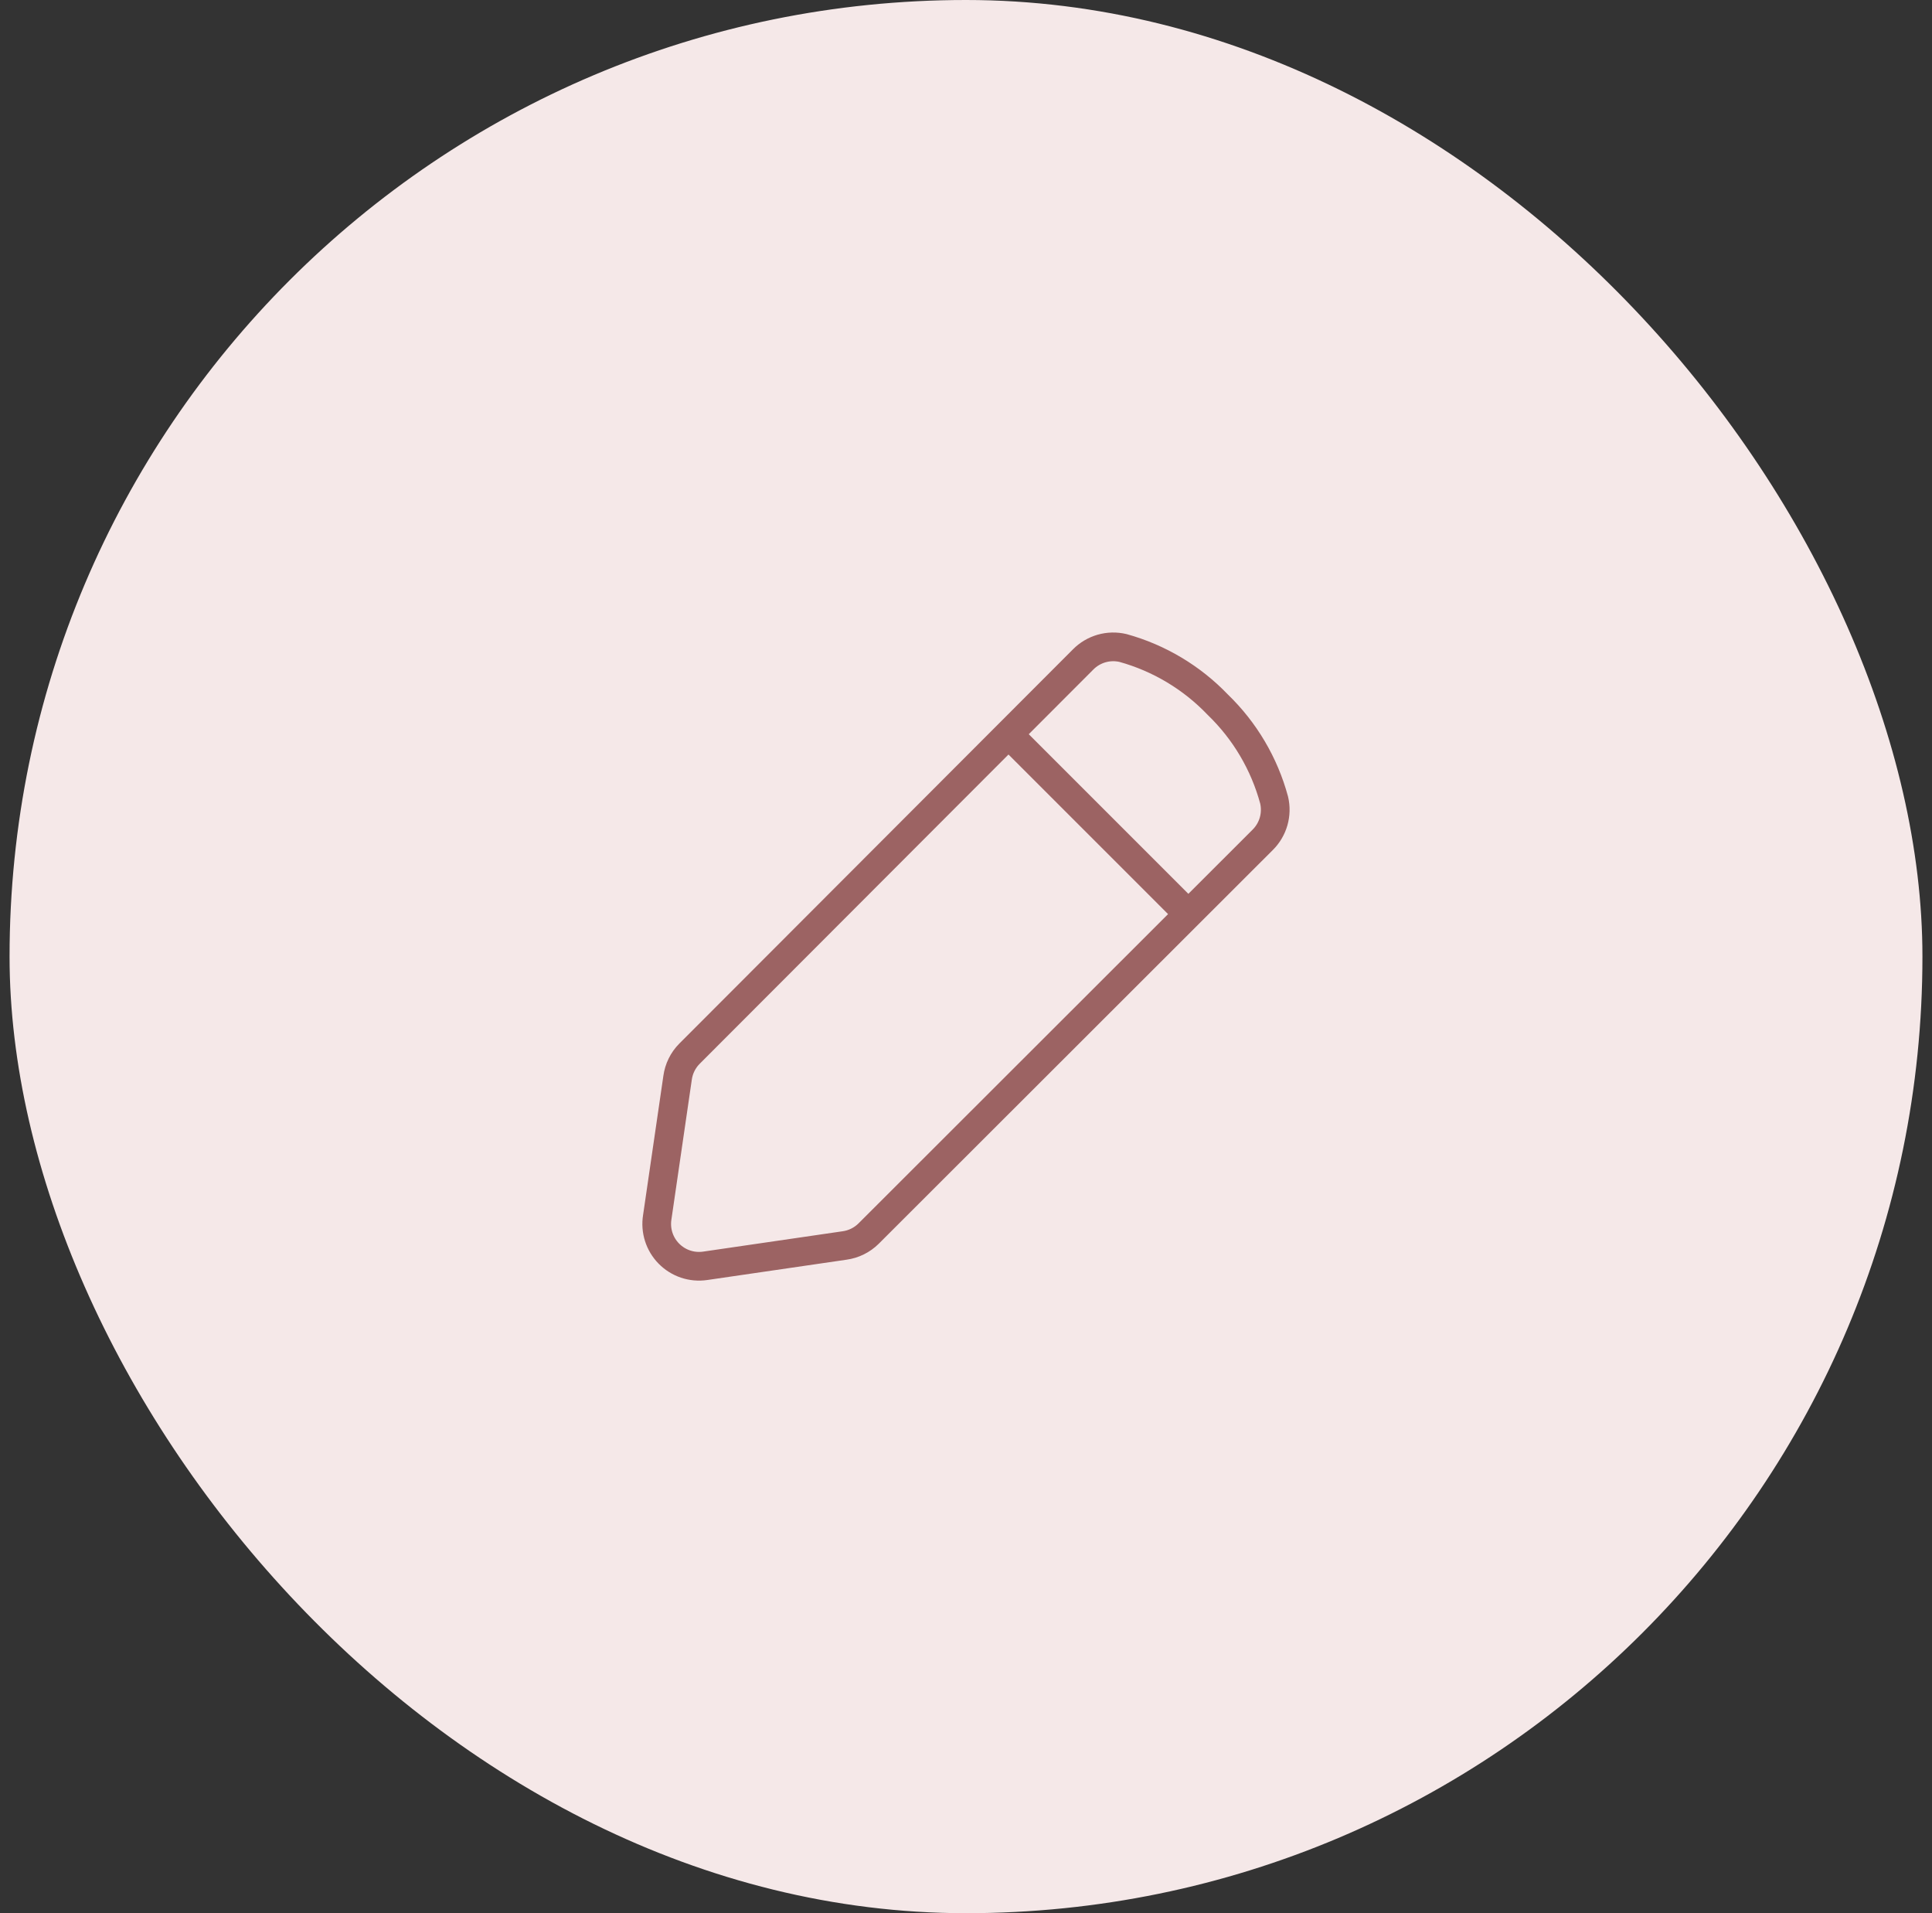 <svg width="101" height="100" viewBox="0 0 101 100" fill="none" xmlns="http://www.w3.org/2000/svg">
<rect x="0" y="0" width="101" height="100" fill="#333333" stroke="none"/>
<rect x="0.5" width="100" height="100" rx="50" fill="#F5E8E8"/>
<path d="M34.36 63.62L35.422 56.337C35.487 55.861 35.704 55.418 36.043 55.077L56.625 34.467C56.892 34.197 57.224 34.001 57.588 33.896C57.953 33.792 58.338 33.783 58.708 33.87C60.597 34.393 62.309 35.418 63.664 36.835C65.077 38.198 66.094 39.92 66.607 41.815C66.694 42.184 66.685 42.57 66.581 42.934C66.476 43.299 66.28 43.631 66.01 43.898L45.406 64.481C45.064 64.819 44.621 65.037 44.144 65.101L36.862 66.163C36.518 66.213 36.167 66.181 35.838 66.071C35.508 65.96 35.21 65.773 34.966 65.525C34.722 65.277 34.54 64.975 34.435 64.644C34.33 64.313 34.304 63.962 34.36 63.618M52.731 38.387L62.117 47.772" stroke="#9C6363" stroke-width="1.5" stroke-linecap="round" stroke-linejoin="round"/>
</svg>
